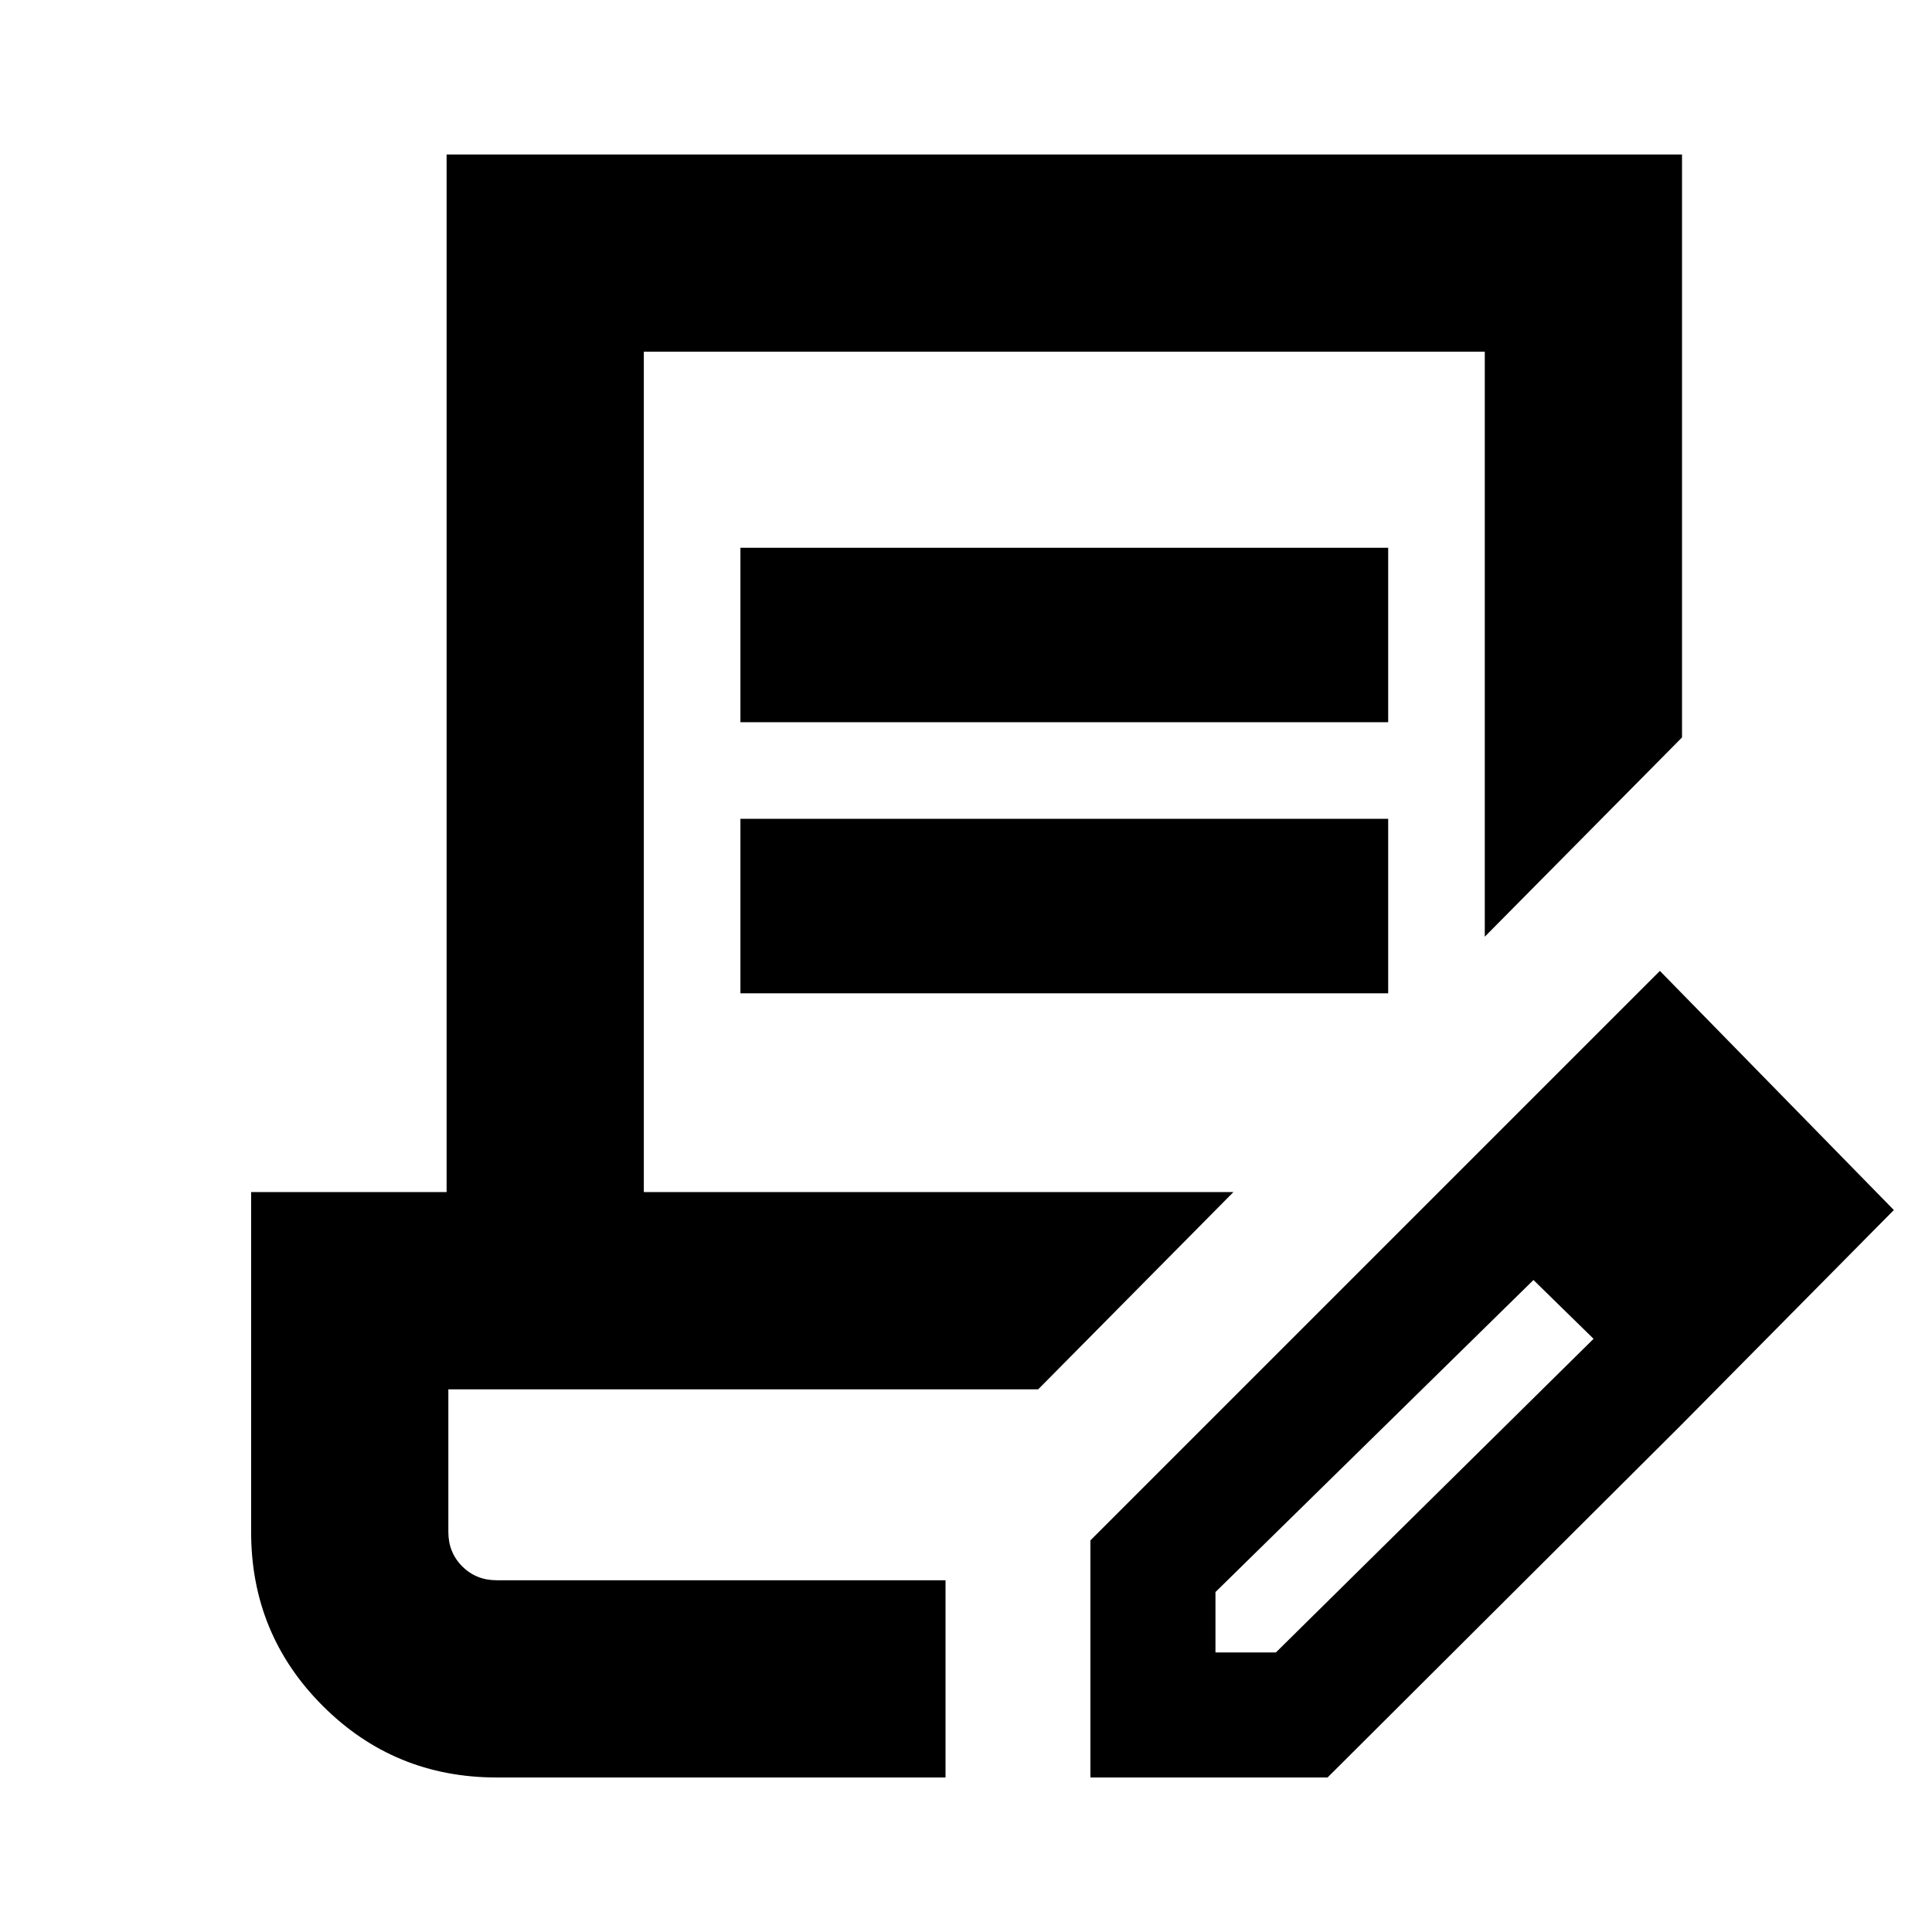 <svg xmlns="http://www.w3.org/2000/svg" height="20" viewBox="0 -960 960 960" width="20"><path d="M246.783-76.782q-50.834 0-86.418-35.583-35.583-35.584-35.583-86.418v-168.871h97.13v-515.564h613.872v289.651l-98.002 99.002v-290.652H319.913v417.563h292.958l-97.001 98.002H222.783v70.869q0 10.2 6.9 17.1 6.9 6.9 17.1 6.9h223.043v98.001H246.783Zm295.043 0v-117.827l174.26-174.26 46.174 44.609-158.303 155.344v30.003h30.023l158.324-156.303 43.174 43.174-175.826 175.26H541.826Zm293.652-175.26L716.086-368.869l108.696-108.696 116.262 118.827-105.566 106.696ZM367.913-601.13v-86.697h321.869v86.697H367.913Zm0 134.696v-86.696h321.869v86.696H367.913Zm101.913 291.651H222.783h247.043Z"/></svg>